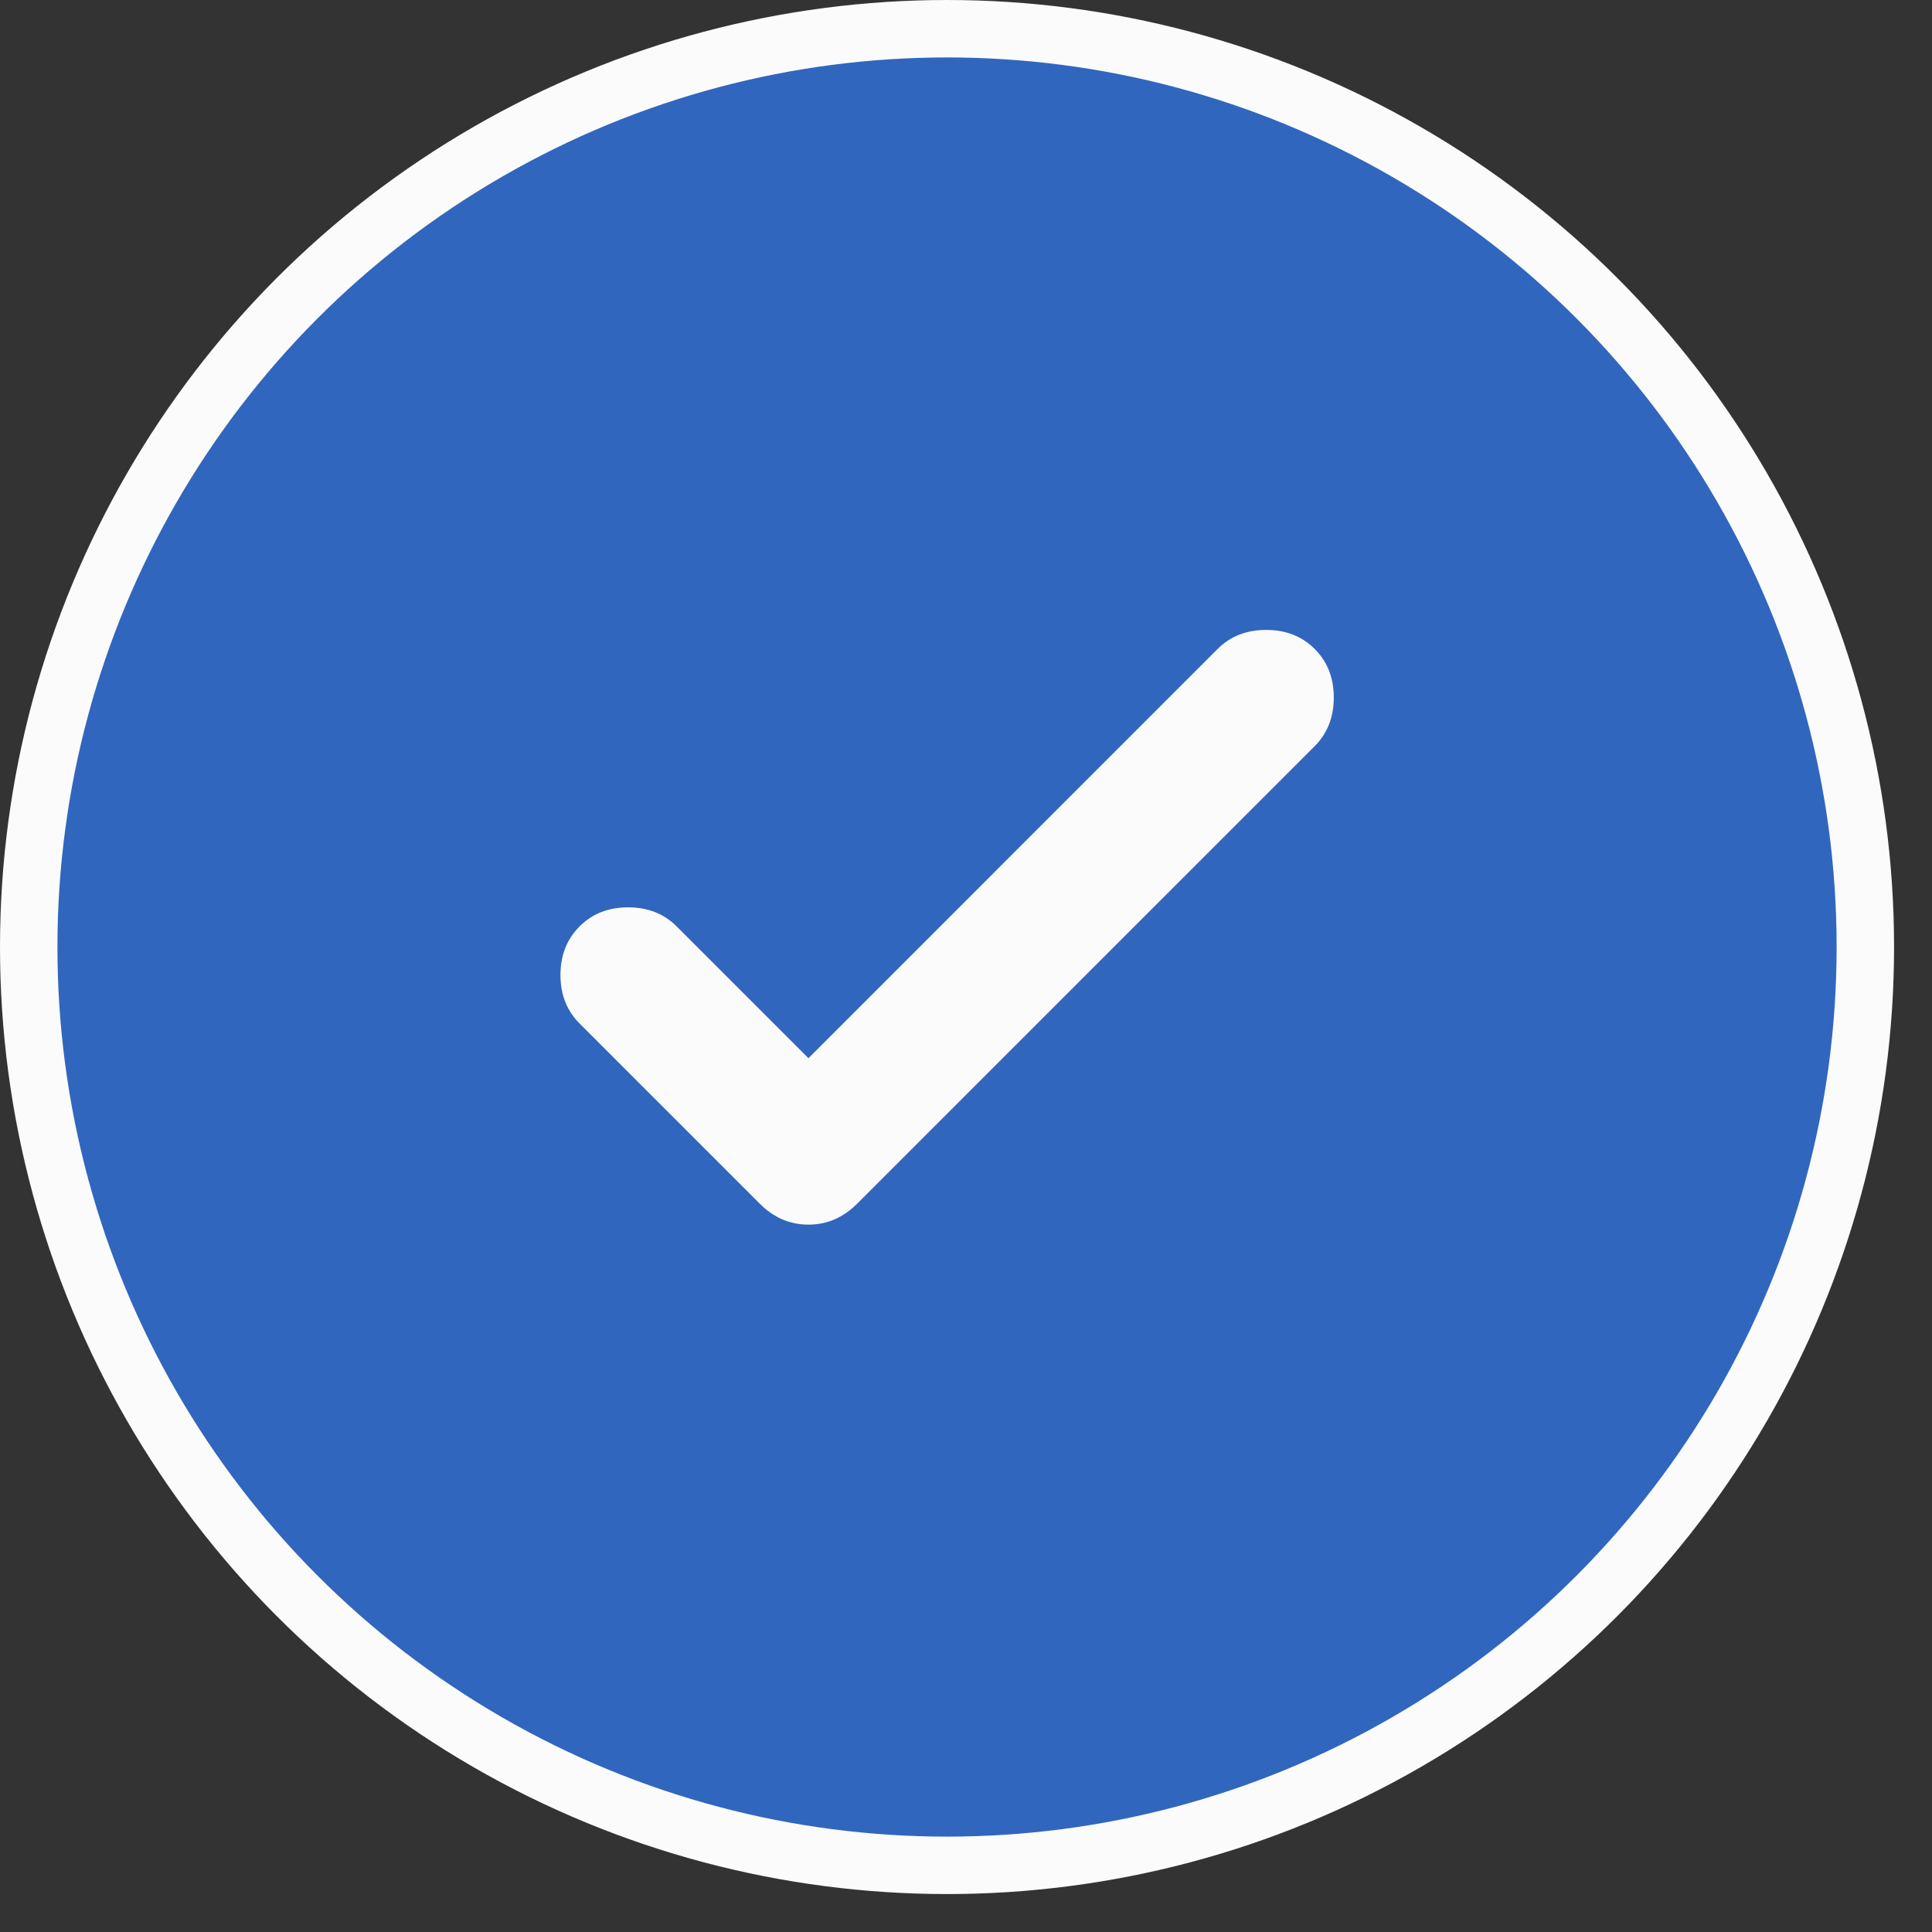<svg width="22" height="22" viewBox="0 0 22 22" fill="none" xmlns="http://www.w3.org/2000/svg">
<rect x="0" y="0" width="22" height="22" fill="#333333" stroke="none"/>
<circle cx="10.784" cy="10.784" r="10.457" fill="#3066BE" stroke="#FBFBFB" stroke-width="0.654"/>
<mask id="mask0_164_8560" style="mask-type:alpha" maskUnits="userSpaceOnUse" x="1" y="1" width="20" height="20">
<rect x="1.308" y="1.309" width="18.954" height="18.954" fill="#D9D9D9"/>
</mask>
<g mask="url(#mask0_164_8560)">
<path d="M9.206 12.05L13.865 7.39C14.01 7.245 14.194 7.173 14.418 7.173C14.642 7.173 14.826 7.245 14.971 7.39C15.116 7.535 15.188 7.719 15.188 7.943C15.188 8.167 15.116 8.351 14.971 8.496L9.759 13.708C9.601 13.866 9.416 13.945 9.206 13.945C8.995 13.945 8.811 13.866 8.653 13.708L6.6 11.655C6.455 11.51 6.382 11.326 6.382 11.102C6.382 10.878 6.455 10.694 6.6 10.549C6.744 10.404 6.929 10.332 7.152 10.332C7.376 10.332 7.56 10.404 7.705 10.549L9.206 12.05Z" fill="#FBFBFB"/>
</g>
</svg>
